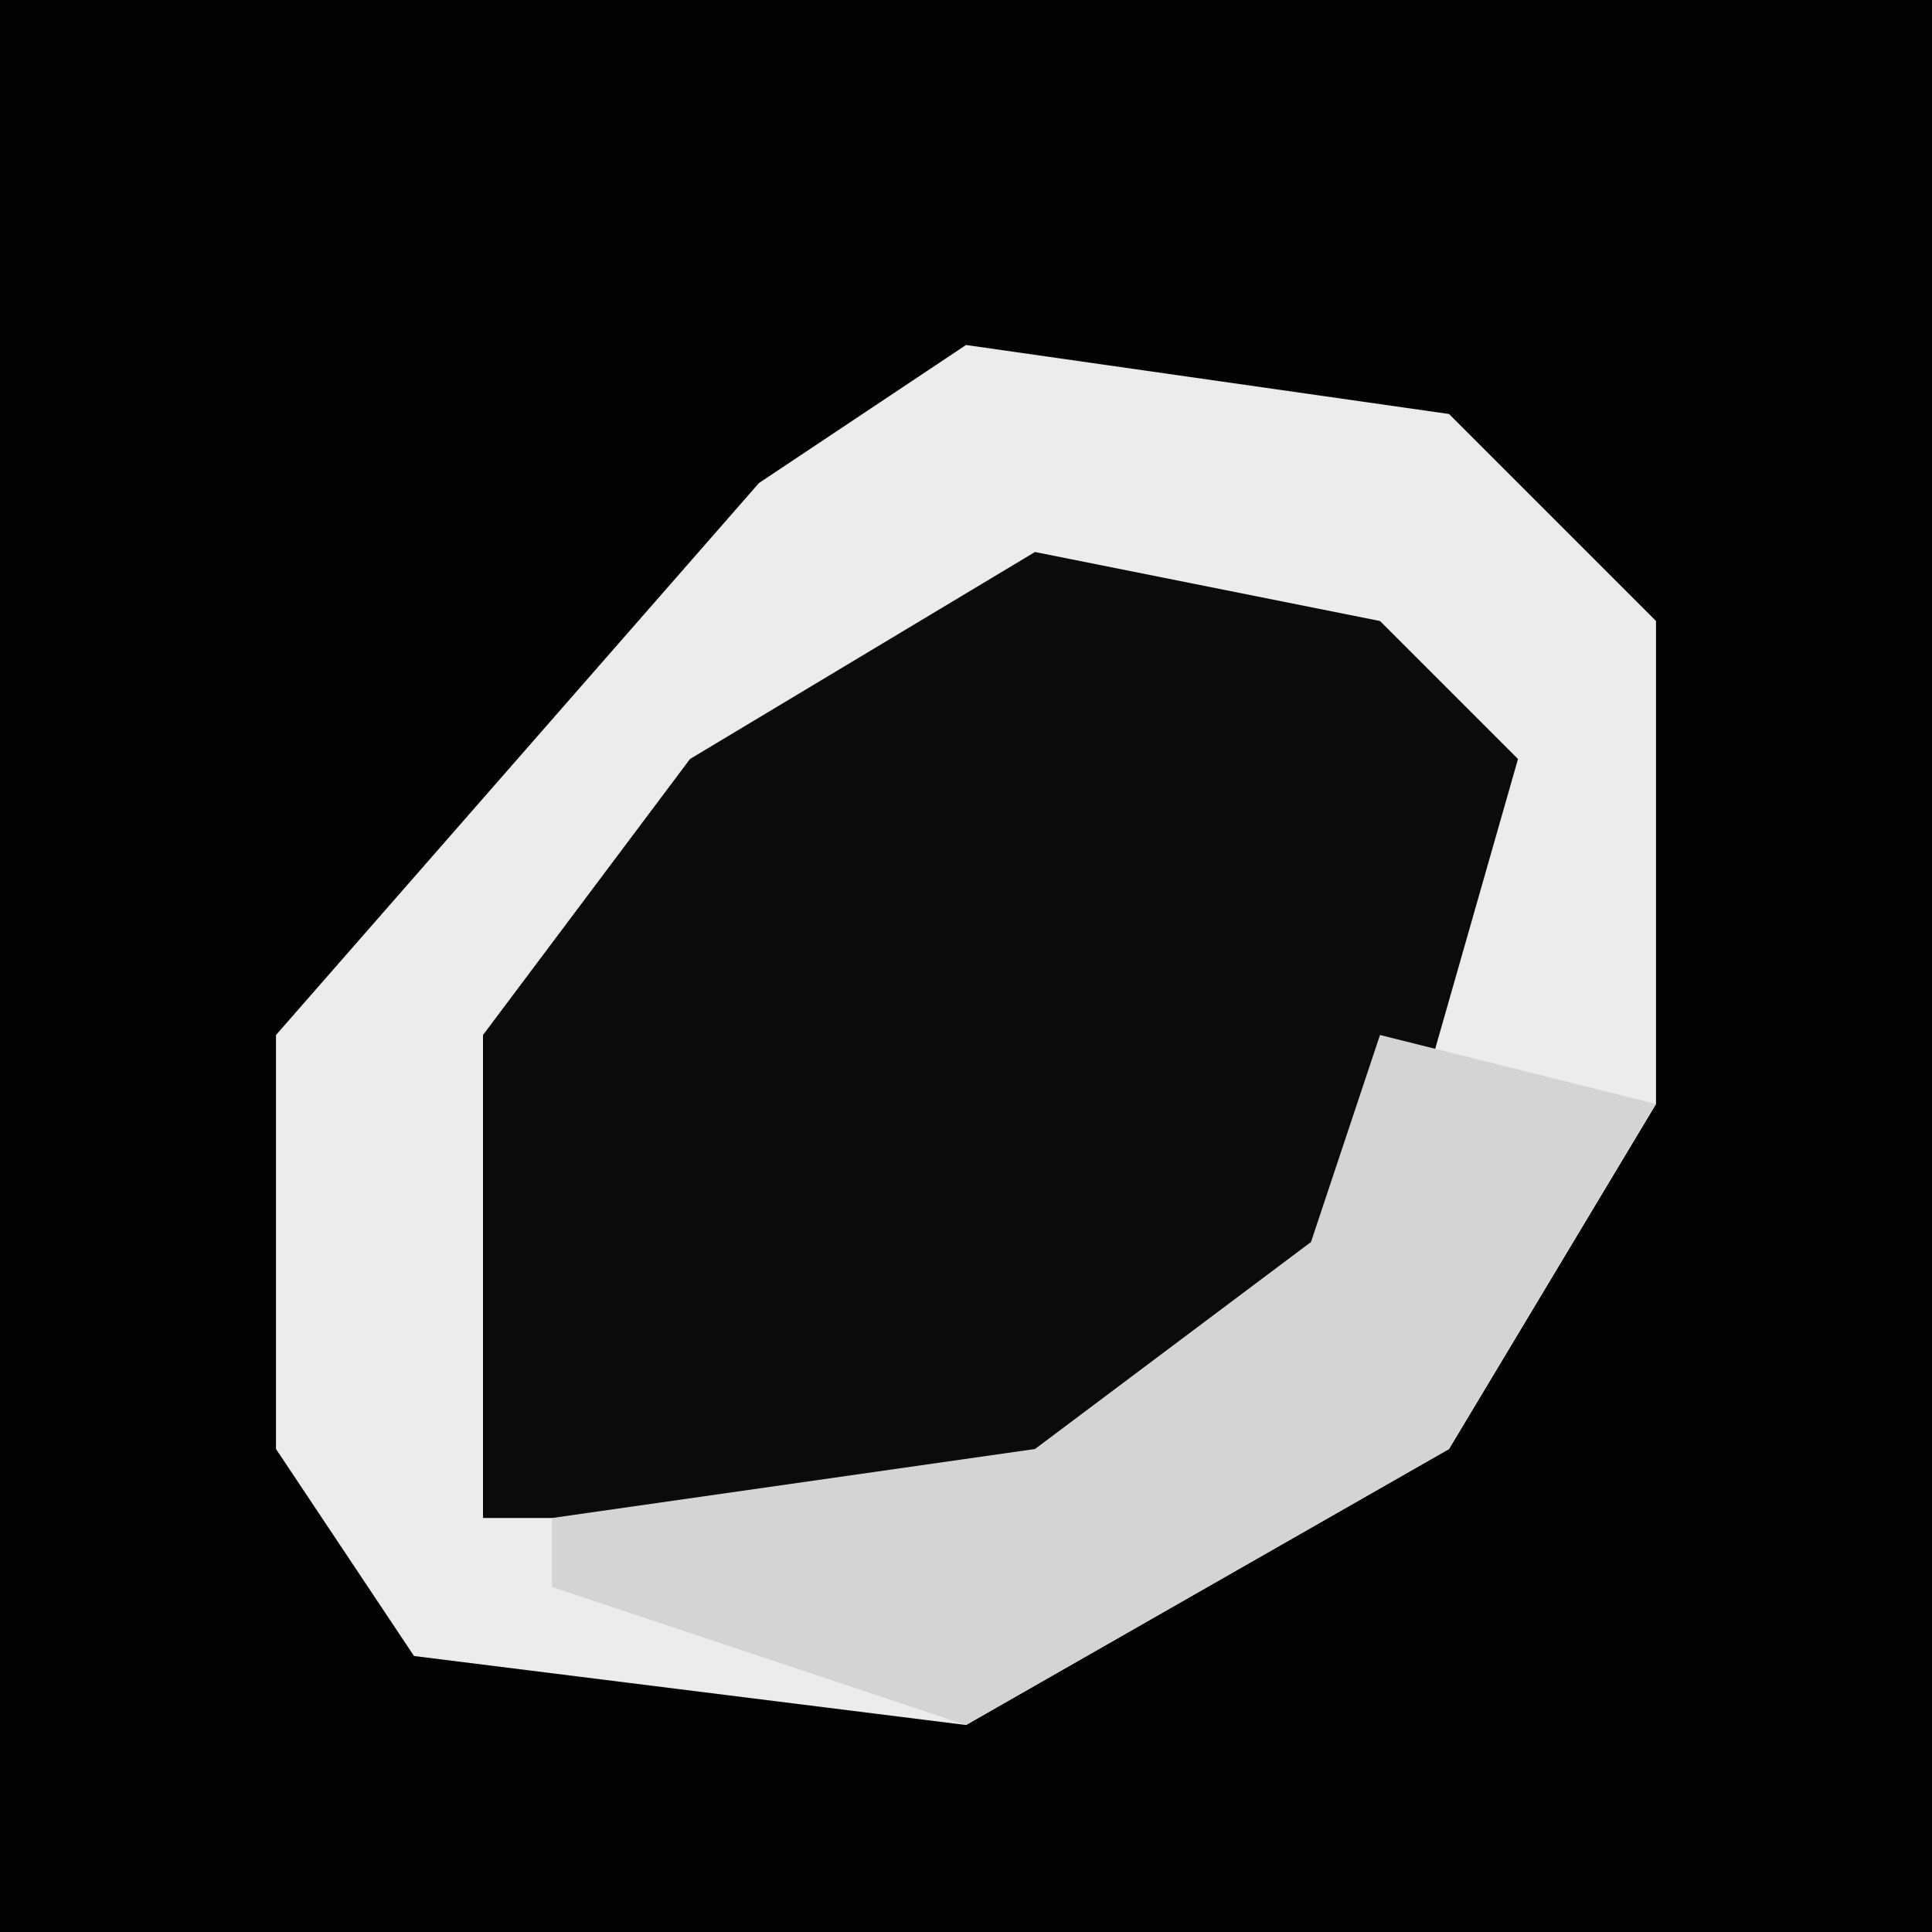 <?xml version="1.0" encoding="UTF-8"?>
<svg version="1.1" xmlns="http://www.w3.org/2000/svg" width="28" height="28">
<path d="M0,0 L28,0 L28,28 L0,28 Z " fill="#030303" transform="translate(0,0)"/>
<path d="M0,0 L7,1 L10,4 L10,11 L7,16 L0,20 L-8,19 L-10,16 L-10,10 L-3,2 Z " fill="#0B0B0B" transform="translate(14,5)"/>
<path d="M0,0 L7,1 L10,4 L10,11 L7,16 L0,20 L-8,19 L-10,16 L-10,10 L-3,2 Z M1,3 L-4,6 L-7,10 L-7,17 L1,17 L6,13 L8,6 L6,4 Z " fill="#ECECEC" transform="translate(14,5)"/>
<path d="M0,0 L4,1 L1,6 L-6,10 L-12,8 L-12,7 L-5,6 L-1,3 Z " fill="#D4D4D4" transform="translate(20,15)"/>
</svg>

